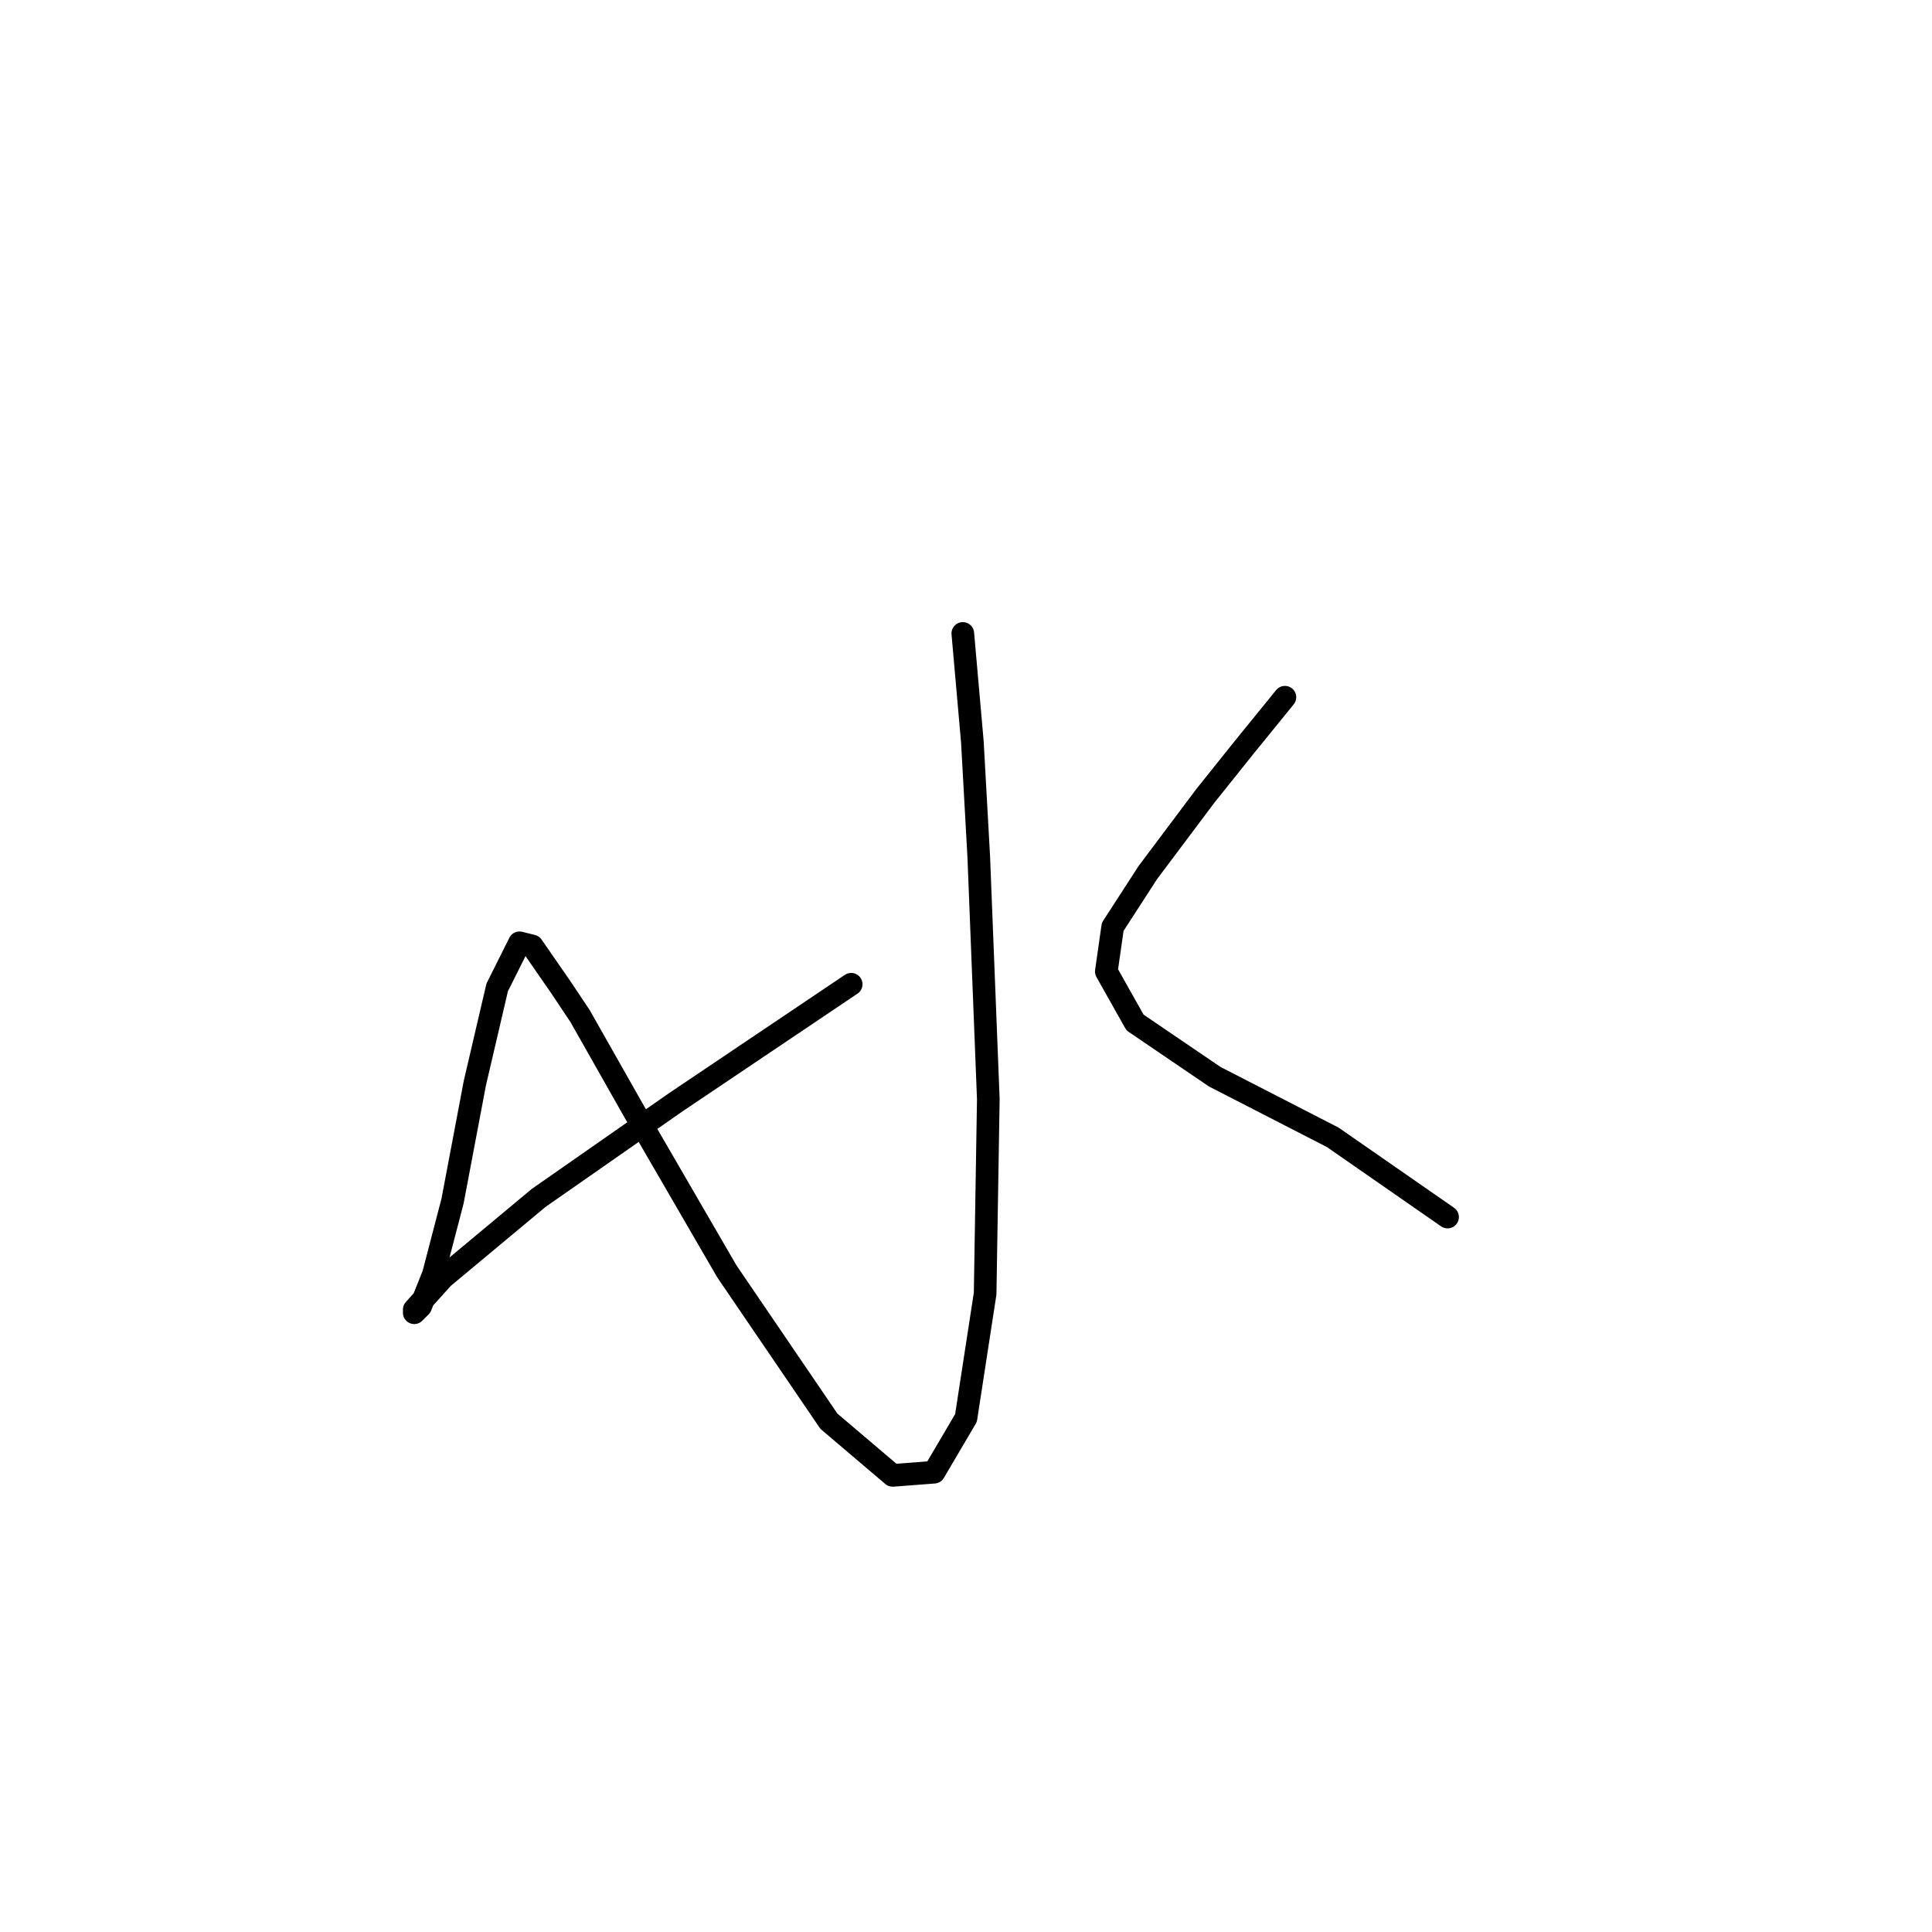 <?xml version="1.0" standalone="no"?>
    <svg width="256" height="256" xmlns="http://www.w3.org/2000/svg" version="1.1">
    <polyline stroke="black" stroke-width="3" stroke-linecap="round" fill="transparent" stroke-linejoin="round" points="127.577 83.934 128.844 98.302 129.69 113.515 130.957 145.631 130.535 171.409 127.999 187.89 123.773 195.074 118.28 195.496 109.828 188.313 96.305 168.451 84.05 147.322 76.867 134.644 74.331 130.841 70.528 125.347 68.837 124.925 65.879 130.841 62.921 143.518 59.963 159.154 57.428 168.874 55.737 173.099 54.892 173.945 54.892 173.522 58.695 169.296 71.373 158.732 89.544 146.054 112.786 130.418 112.786 130.418 " />
        <polyline stroke="black" stroke-width="3" stroke-linecap="round" fill="transparent" stroke-linejoin="round" points="170.258 92.386 164.764 99.147 159.693 105.486 152.087 115.628 147.438 122.812 146.593 128.728 150.396 135.489 160.961 142.673 176.597 150.702 191.81 161.267 191.81 161.267 " />
        </svg>